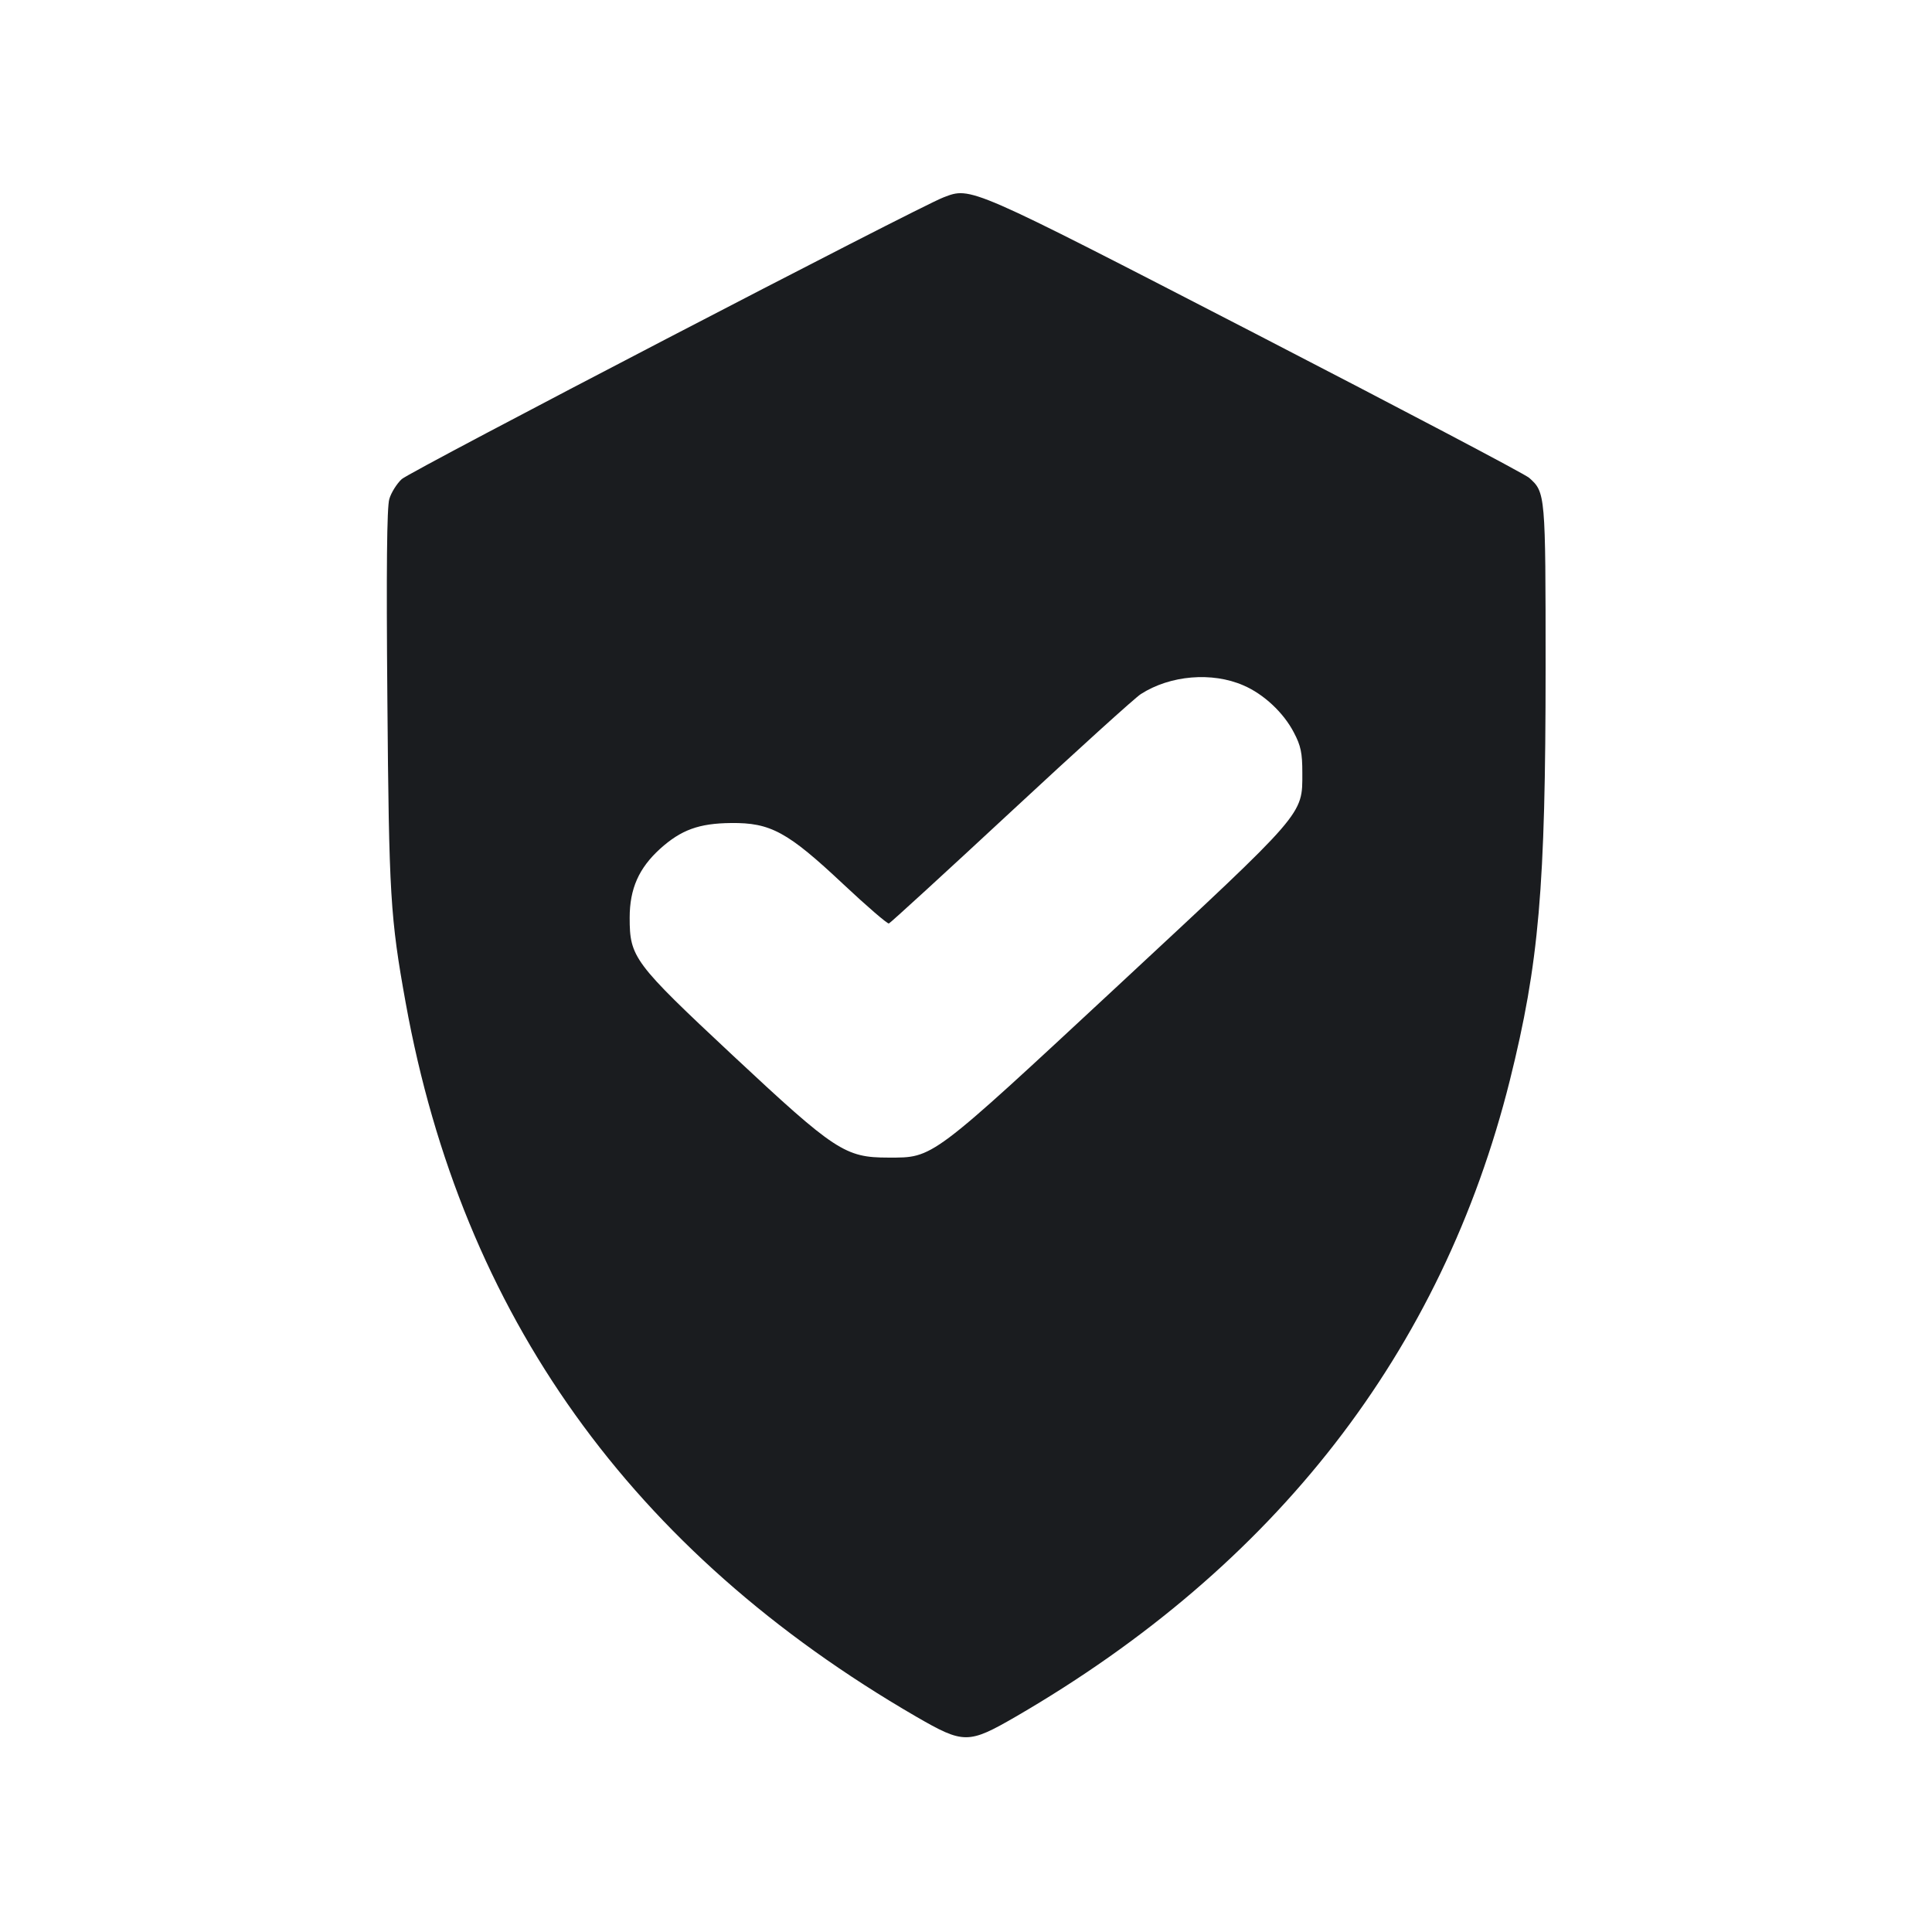 <svg width="12" height="12" viewBox="0 0 12 12" fill="none" xmlns="http://www.w3.org/2000/svg"><path d="M5.860 1.226 C 5.707 1.284,2.546 2.928,2.495 2.976 C 2.464 3.005,2.429 3.061,2.418 3.100 C 2.403 3.149,2.399 3.539,2.406 4.341 C 2.416 5.563,2.424 5.699,2.520 6.230 C 2.871 8.168,3.921 9.636,5.690 10.662 C 5.986 10.833,6.014 10.833,6.310 10.662 C 7.924 9.725,8.956 8.396,9.378 6.710 C 9.559 5.983,9.600 5.516,9.600 4.144 C 9.600 3.066,9.599 3.058,9.498 2.968 C 9.471 2.944,8.705 2.541,7.795 2.071 C 6.010 1.150,6.033 1.160,5.860 1.226 M7.723 4.257 C 7.849 4.311,7.972 4.426,8.036 4.549 C 8.080 4.632,8.089 4.677,8.089 4.800 C 8.089 5.064,8.113 5.035,6.945 6.121 C 5.773 7.210,5.799 7.190,5.518 7.190 C 5.249 7.190,5.188 7.150,4.550 6.554 C 3.936 5.980,3.911 5.946,3.911 5.700 C 3.911 5.520,3.968 5.392,4.100 5.272 C 4.231 5.154,4.342 5.114,4.540 5.112 C 4.786 5.109,4.892 5.167,5.237 5.491 C 5.384 5.629,5.512 5.739,5.521 5.736 C 5.530 5.733,5.872 5.420,6.281 5.040 C 6.690 4.660,7.052 4.332,7.086 4.311 C 7.268 4.194,7.528 4.172,7.723 4.257 " fill="#1A1C1F" stroke="none" fill-rule="evenodd"></path></svg>